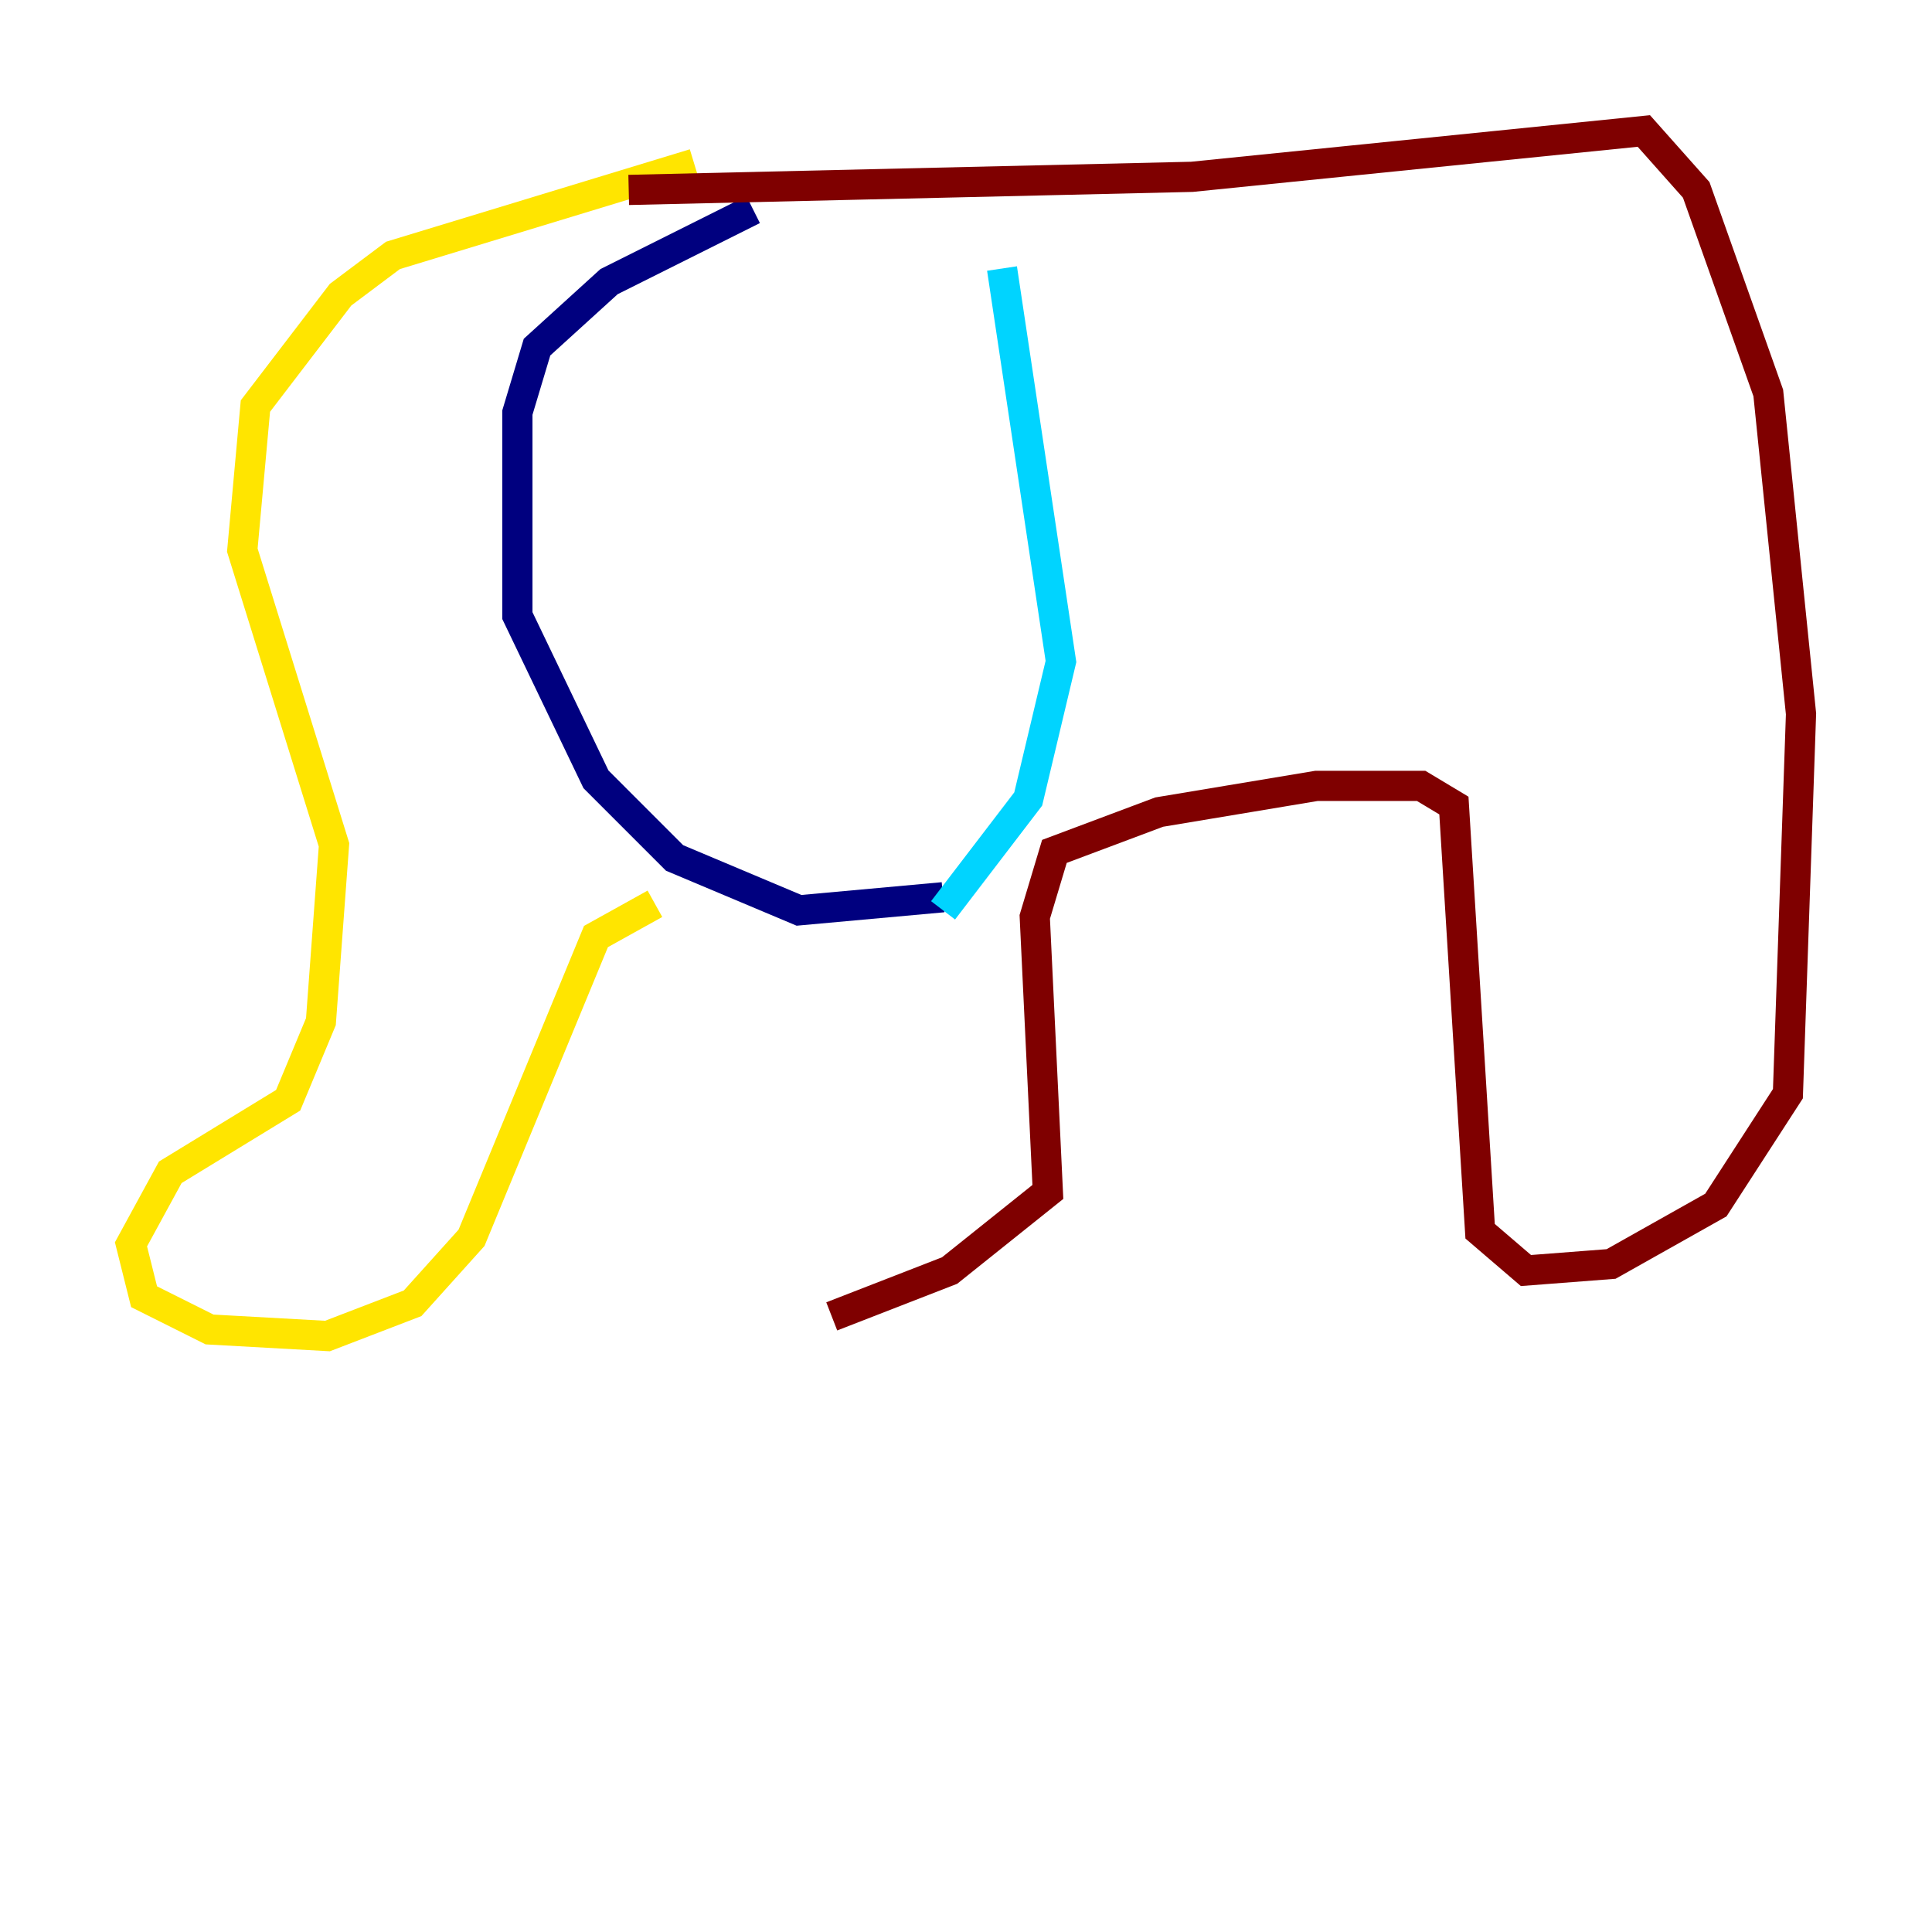 <?xml version="1.0" encoding="utf-8" ?>
<svg baseProfile="tiny" height="128" version="1.2" viewBox="0,0,128,128" width="128" xmlns="http://www.w3.org/2000/svg" xmlns:ev="http://www.w3.org/2001/xml-events" xmlns:xlink="http://www.w3.org/1999/xlink"><defs /><polyline fill="none" points="49.898,13.885 40.352,18.658 35.58,22.997 34.278,27.336 34.278,40.786 39.485,51.634 44.691,56.841 52.936,60.312 62.481,59.444" stroke="#00007f" stroke-width="2" /><polyline fill="none" points="66.386,17.79 70.291,43.824 68.122,52.936 62.481,60.312" stroke="#00d4ff" stroke-width="2" /><polyline fill="none" points="45.993,10.848 26.034,16.922 22.563,19.525 16.922,26.902 16.054,36.447 22.129,55.973 21.261,67.688 19.091,72.895 11.281,77.668 8.678,82.441 9.546,85.912 13.885,88.081 21.695,88.515 27.336,86.346 31.241,82.007 39.485,62.047 43.39,59.878" stroke="#ffe500" stroke-width="2" /><polyline fill="none" points="41.654,12.583 78.969,11.715 108.909,8.678 112.38,12.583 117.153,26.034 119.322,47.295 118.454,72.461 113.681,79.837 106.739,83.742 101.098,84.176 98.061,81.573 96.325,53.37 94.156,52.068 87.214,52.068 76.8,53.803 69.858,56.407 68.556,60.746 69.424,78.969 62.915,84.176 55.105,87.214" stroke="#7f0000" stroke-width="2" /></svg>